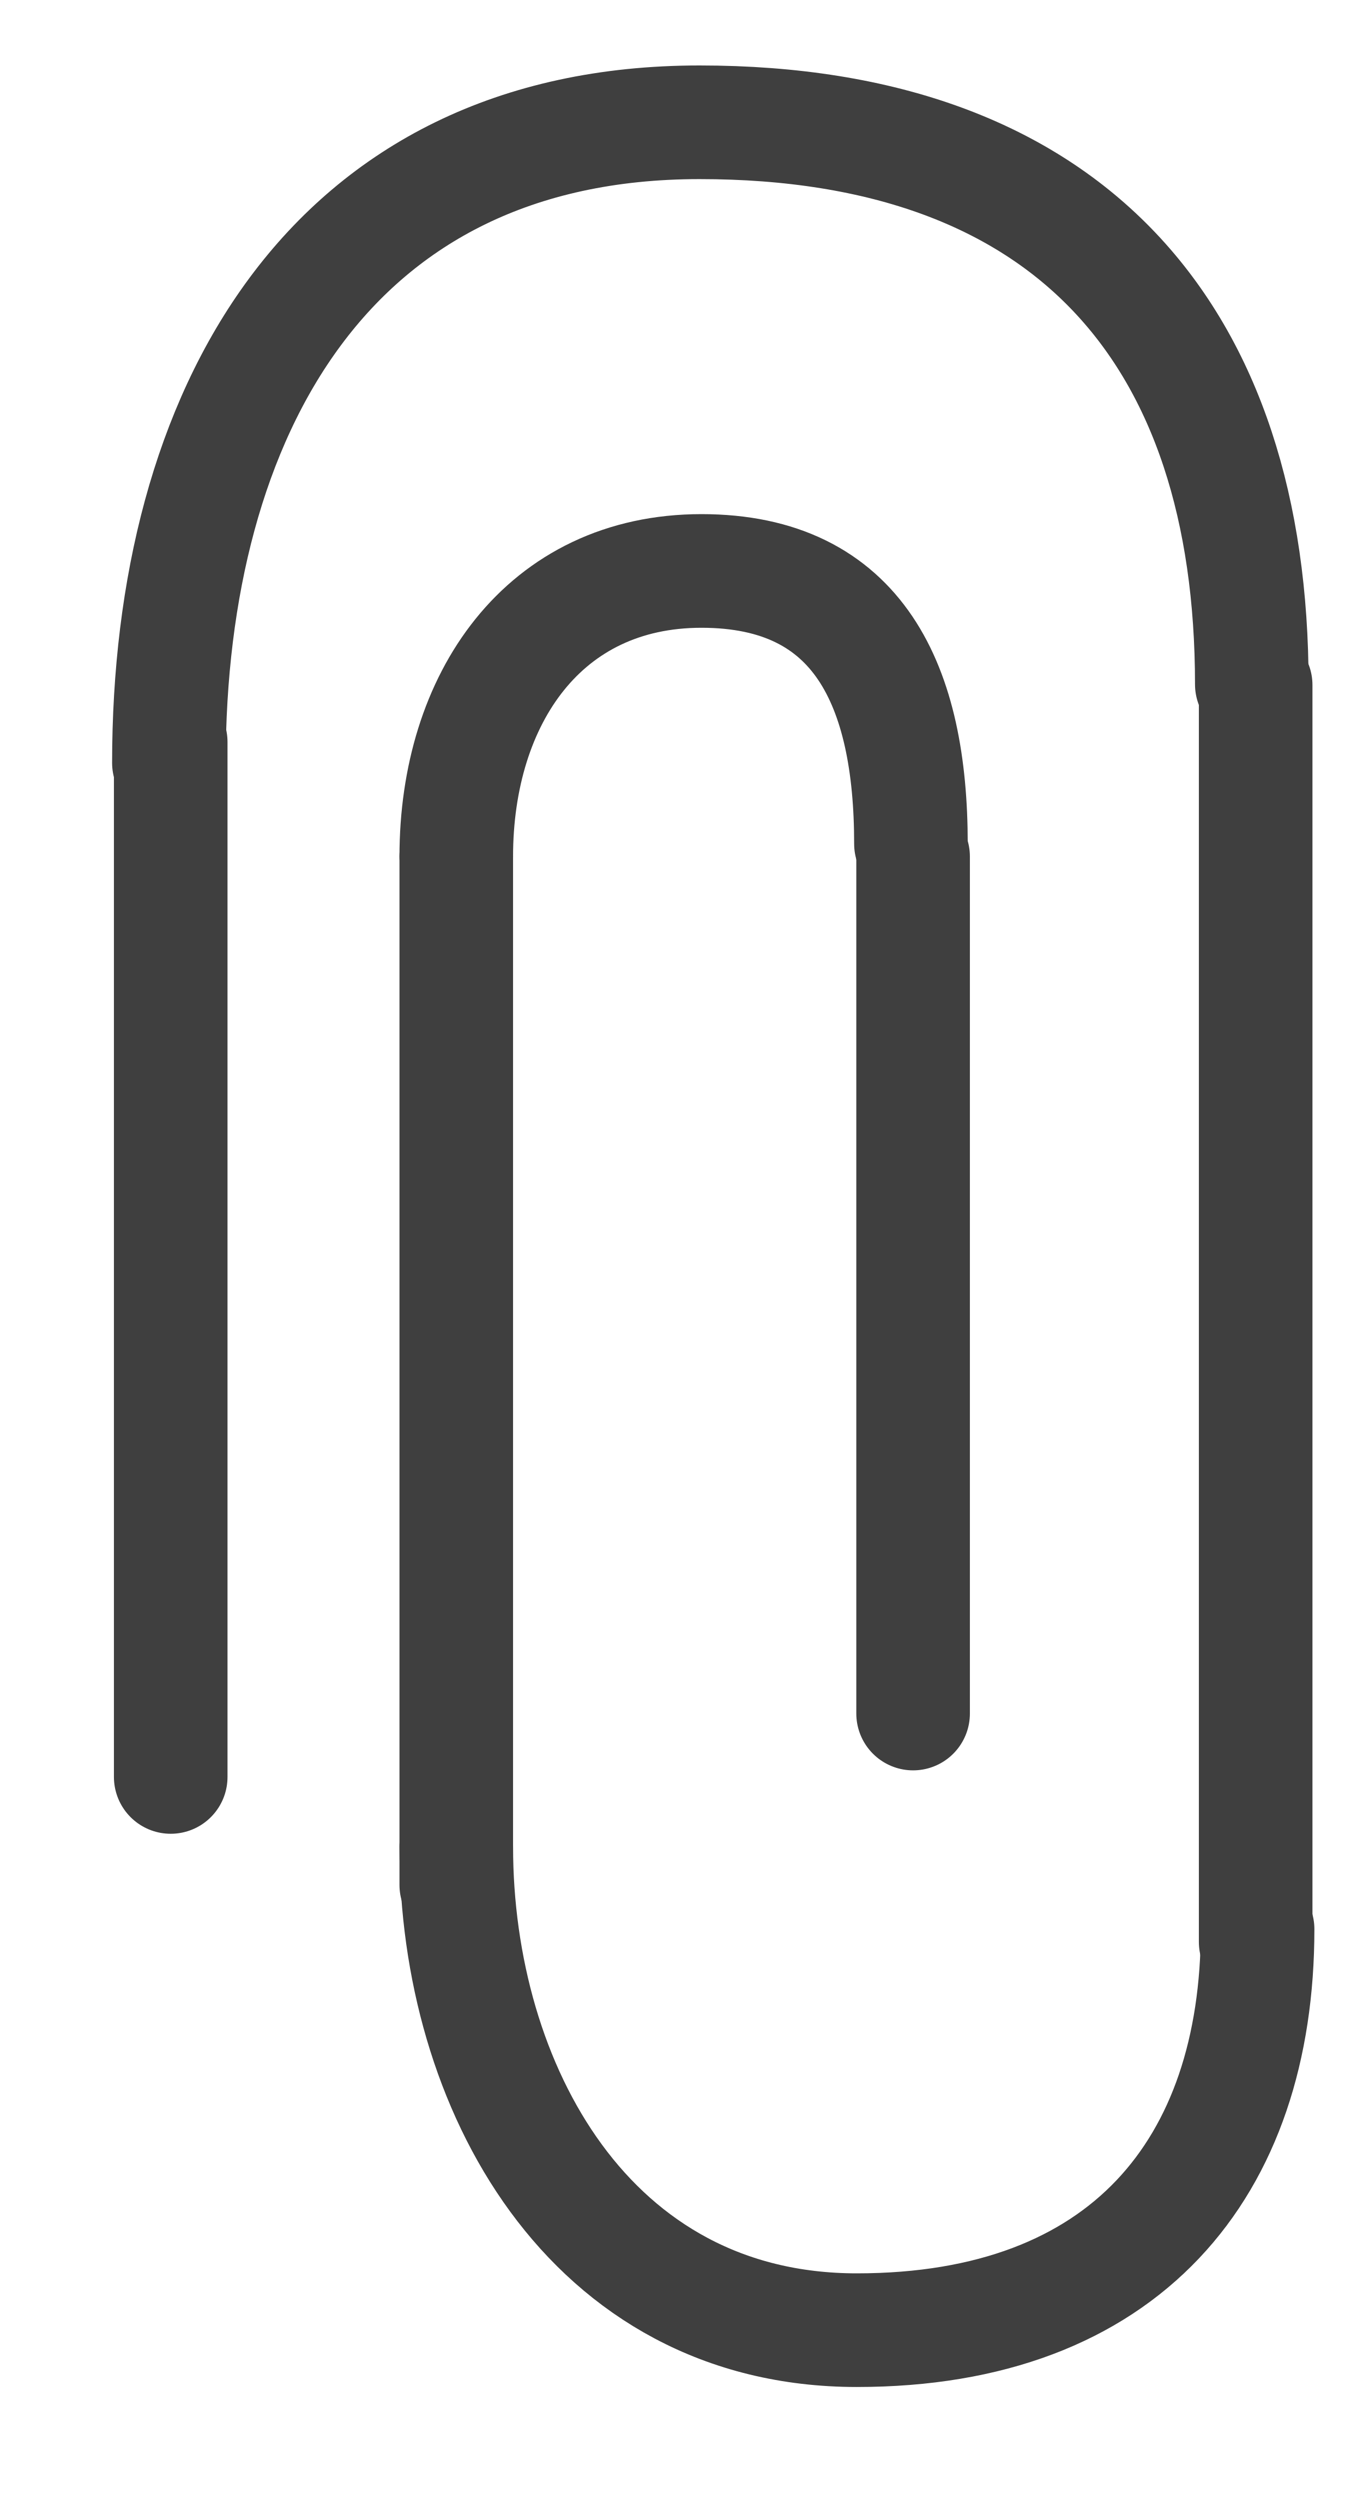 <?xml version="1.0" encoding="UTF-8"?>
<svg width="12px" height="22px" viewBox="0 0 12 22" version="1.1" xmlns="http://www.w3.org/2000/svg" xmlns:xlink="http://www.w3.org/1999/xlink">
    <!-- Generator: Sketch 45.2 (43514) - http://www.bohemiancoding.com/sketch -->
    <title>Group</title>
    <desc>Created with Sketch.</desc>
    <defs></defs>
    <g id="Page-1" stroke="none" stroke-width="1" fill="none" fill-rule="evenodd" stroke-linecap="round" stroke-linejoin="round">
        <g id="Group" transform="translate(1, 1)" stroke="#3F3F3F">
            <path d="M0.503,5.53 L0.503,14.637" id="Stroke-423" transform="translate(0.503, 10.083) scale(1, -1) translate(-0.503, -10.083) "></path>
            <path d="M10.021,0.768 C10.021,3.844 8.421,5.714 5.159,5.714 C1.897,5.714 0.487,3.153 0.487,0.077" id="Stroke-424" transform="translate(5.254, 2.895) scale(1, -1) translate(-5.254, -2.895) "></path>
            <path d="M10.055,5.028 L10.055,16.088" id="Stroke-425" transform="translate(10.307, 10.558) scale(1, -1) translate(-10.307, -10.558) "></path>
            <path d="M10.072,18.779 C10.072,16.675 8.904,15.25 6.544,15.25 C4.184,15.25 3.017,17.4 3.017,19.505" id="Stroke-426" transform="translate(6.544, 17.377) scale(1, -1) translate(-6.544, -17.377) "></path>
            <path d="M3.017,6.536 L3.017,15.586" id="Stroke-427" transform="translate(3.268, 11.061) scale(1, -1) translate(-3.268, -11.061) "></path>
            <path d="M7.02,4.135 C7.02,5.523 6.564,6.536 5.176,6.536 C3.788,6.536 3.017,5.412 3.017,4.023" id="Stroke-428" transform="translate(5.018, 5.28) scale(1, -1) translate(-5.018, -5.28) "></path>
            <path d="M7.039,6.536 L7.039,14.077" id="Stroke-429" transform="translate(7.29, 10.307) scale(1, -1) translate(-7.29, -10.307) "></path>
        </g>
    </g>
</svg>